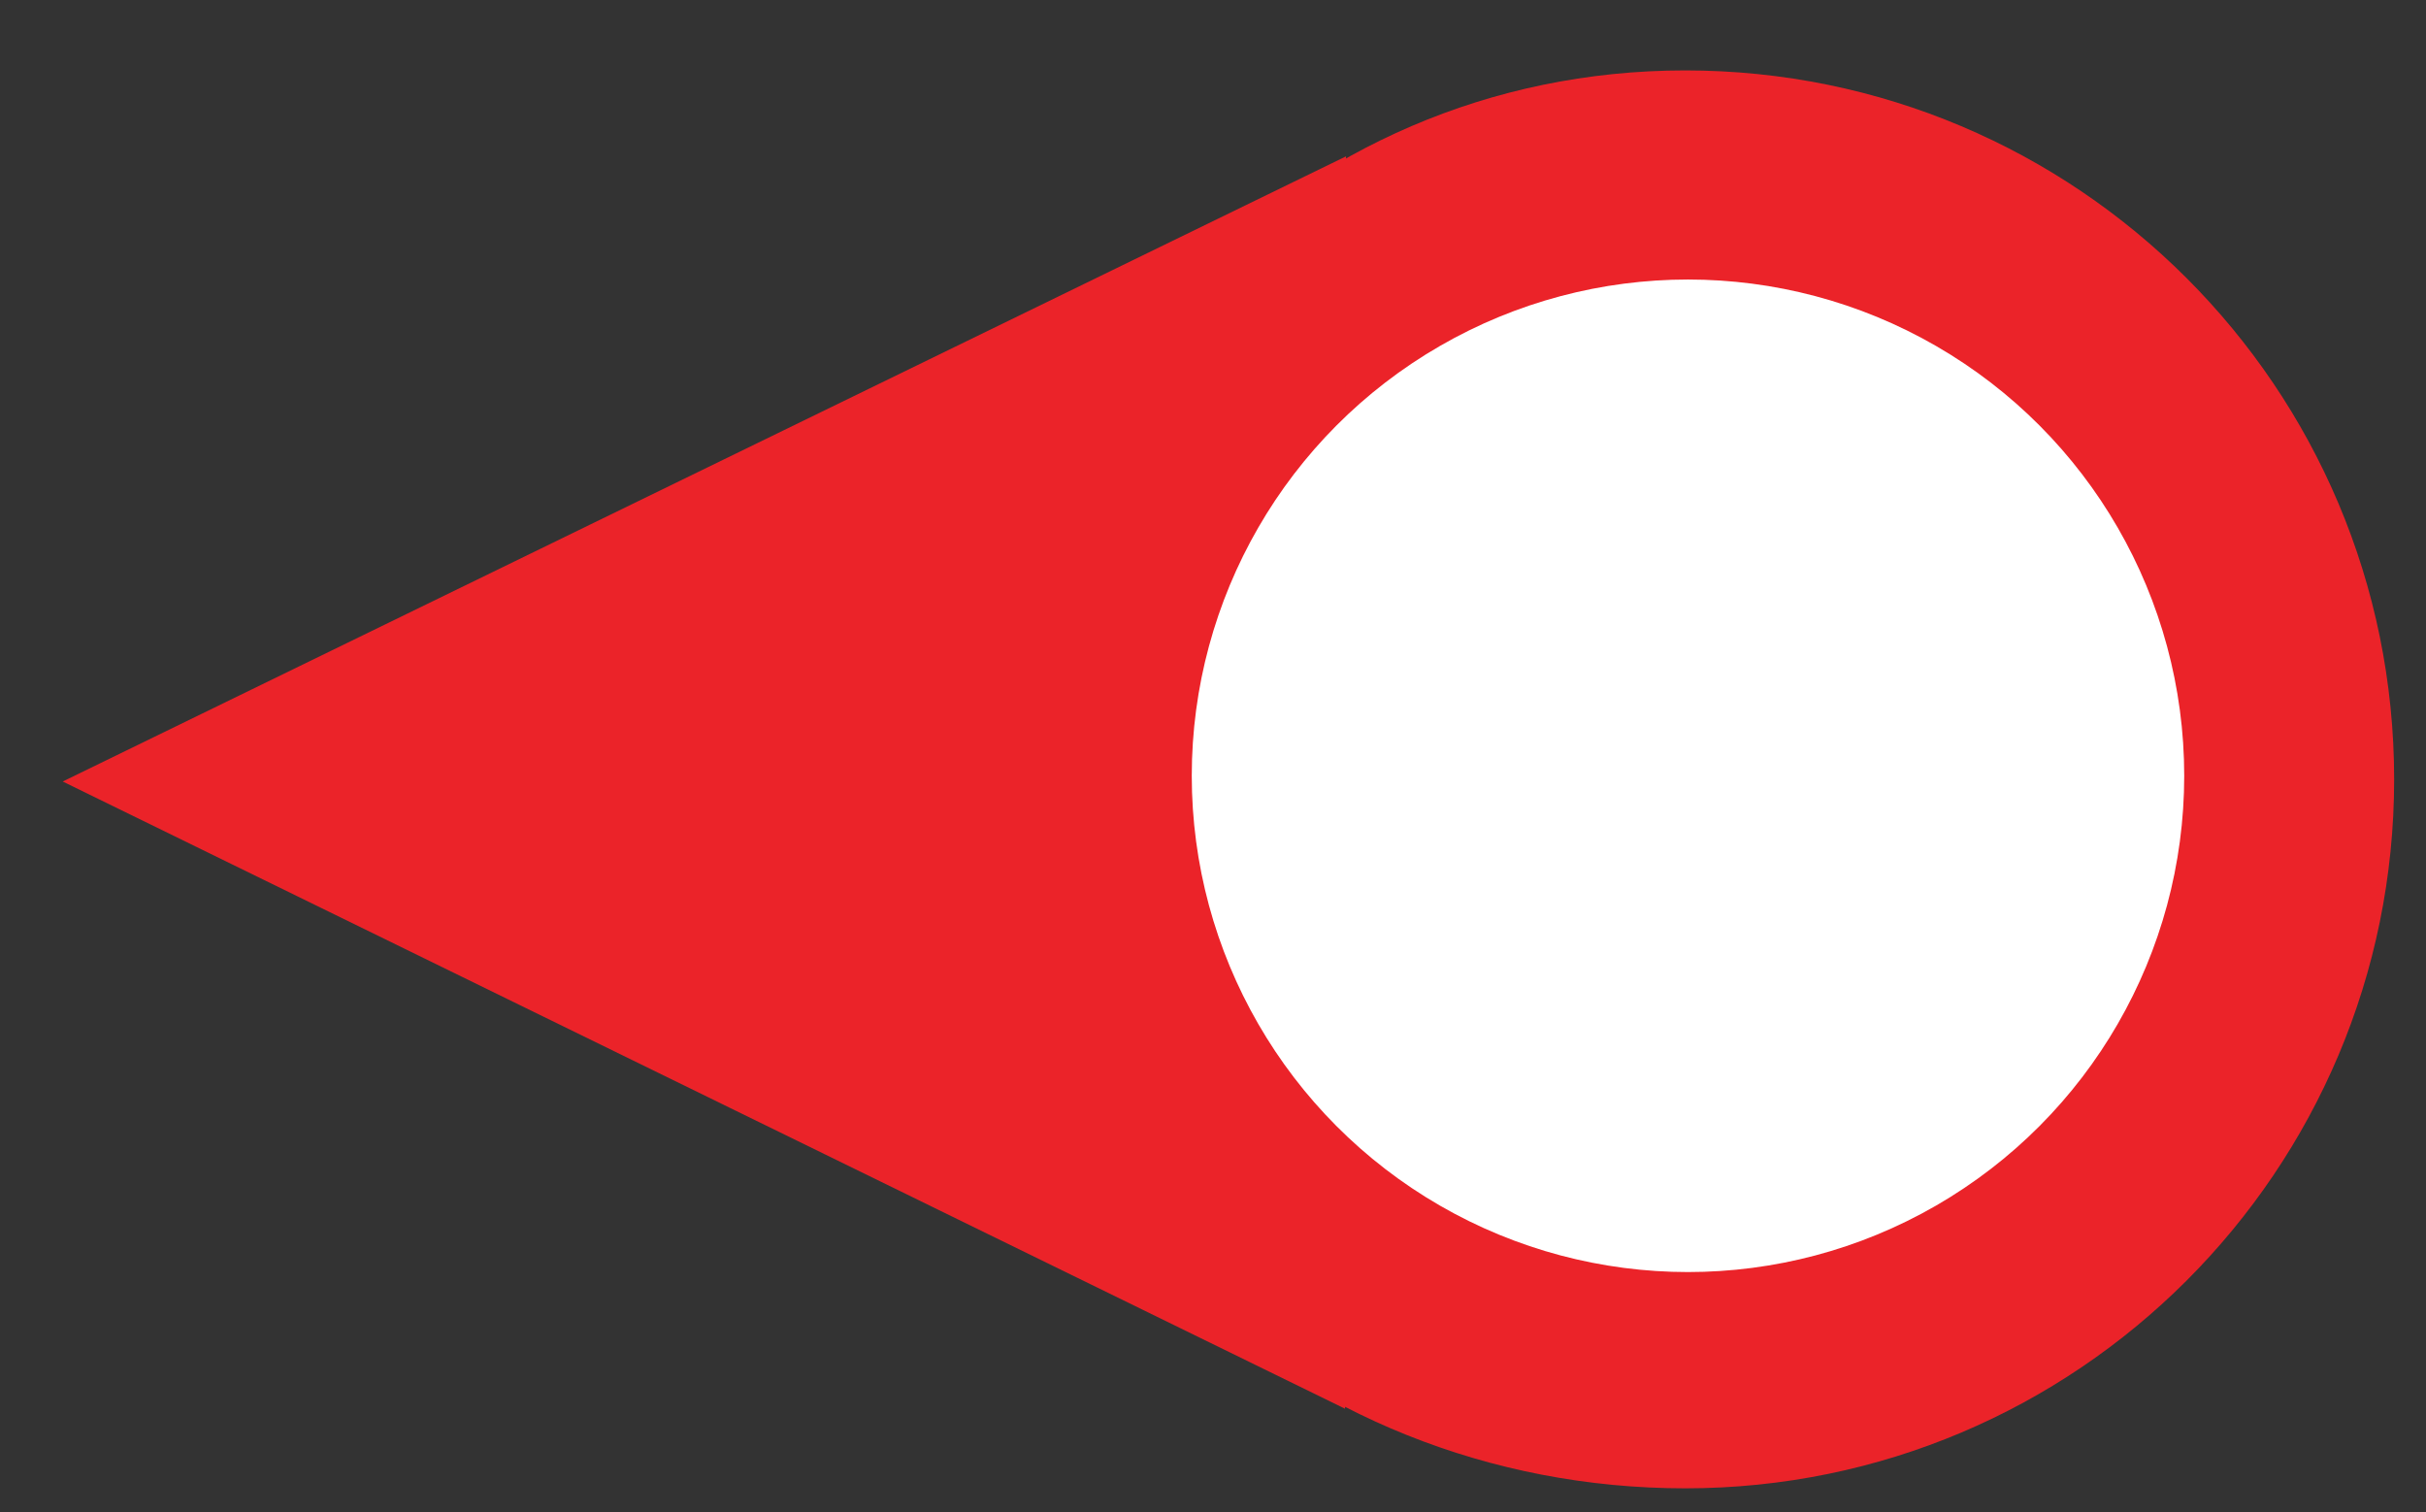 <?xml version="1.0" encoding="utf-8"?>
<!-- Generator: Adobe Illustrator 16.2.0, SVG Export Plug-In . SVG Version: 6.00 Build 0)  -->
<!DOCTYPE svg PUBLIC "-//W3C//DTD SVG 1.1//EN" "http://www.w3.org/Graphics/SVG/1.1/DTD/svg11.dtd">
<svg version="1.1" id="Layer_1" xmlns="http://www.w3.org/2000/svg" xmlns:xlink="http://www.w3.org/1999/xlink" x="0px" y="0px"
	 width="51.333px" height="32px" viewBox="0 0 51.333 32" enable-background="new 0 0 51.333 32" xml:space="preserve">
<rect x="0" y="0" width="51.333" height="32" fill="#333333" stroke="none"/>
<g>
	<g>
		<path fill="#0C9447" d="M20.659-63.573c0.318-8.283,6.717-15,15-15s15,6.711,15,15c0,8.285-6.717,15-15,15
			S20.325-54.907,20.659-63.573z"/>
		<polygon fill="#0C9447" points="28.461,-50.256 1.327,-63.528 28.481,-76.754 		"/>
	</g>
	<circle fill="#FFFFFF" cx="35.717" cy="-63.649" r="10.5"/>
</g>
<g>
	<g>
		<path fill="#EB2329" d="M20.659,16.49c0.318-8.283,6.717-15,15-15s15,6.711,15,15c0,8.285-6.717,15-15,15
			S20.325,25.156,20.659,16.49z"/>
		<polygon fill="#EB2329" points="28.461,29.806 1.327,16.535 28.481,3.308 		"/>
	</g>
	<circle fill="#FFFFFF" cx="35.717" cy="16.414" r="10.5"/>
</g>
</svg>
